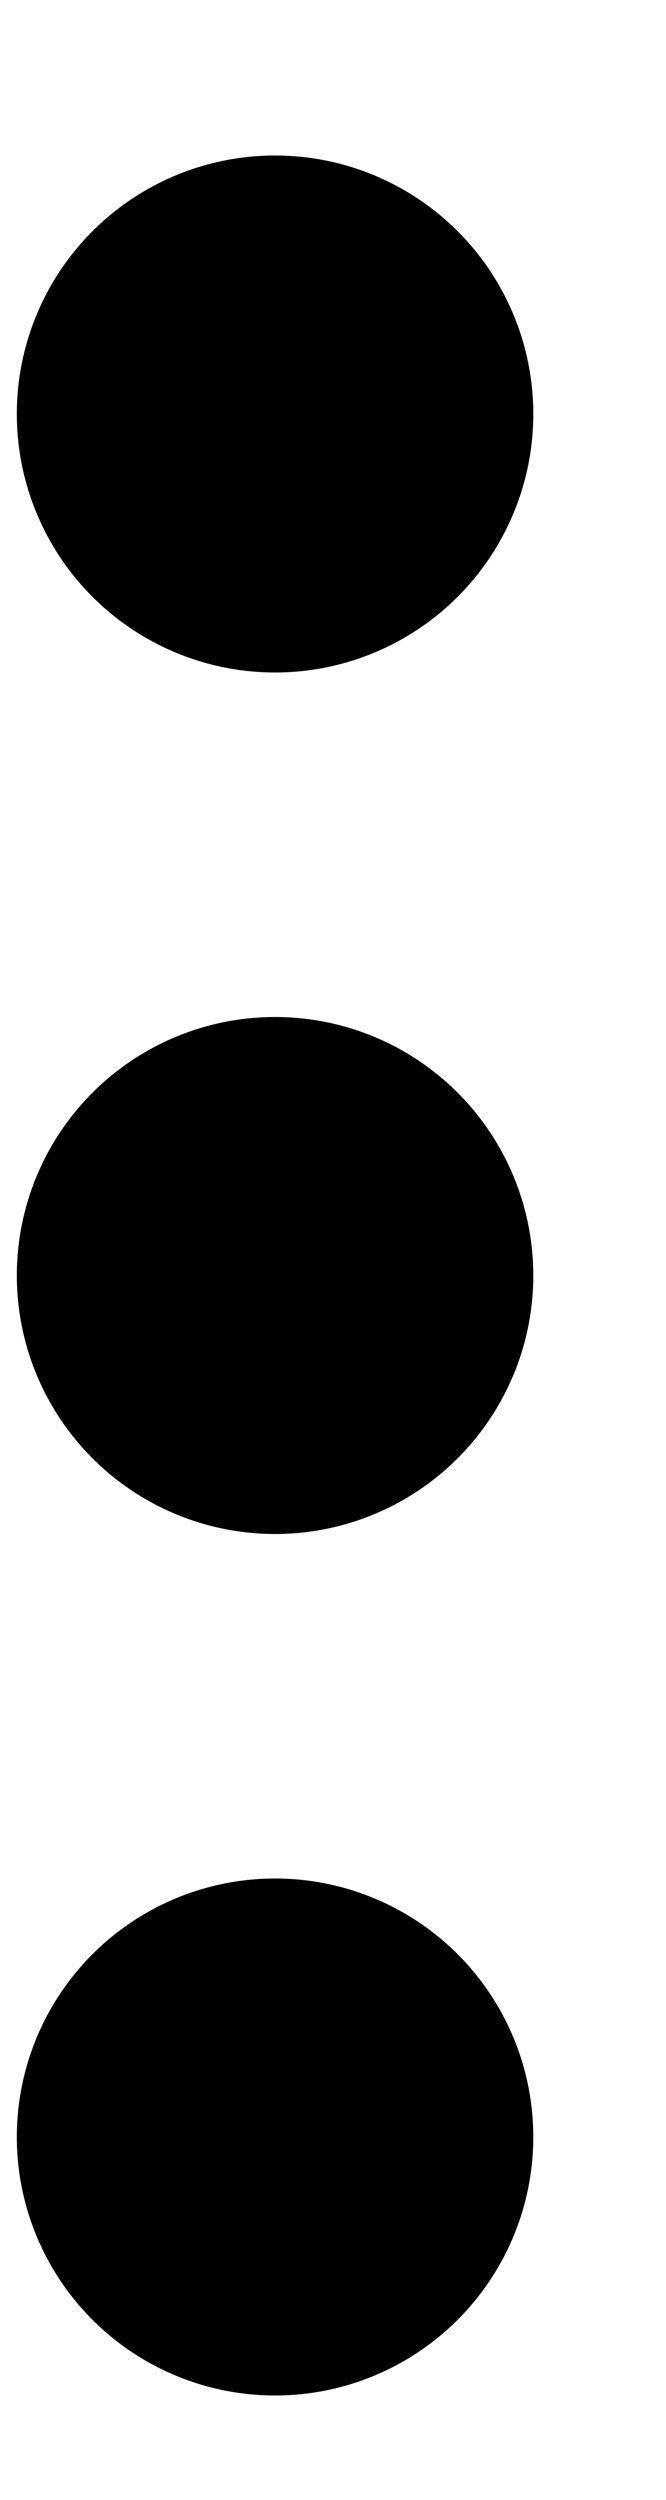 <svg width="4" height="15" viewBox="0 0 4 15" fill="none" xmlns="http://www.w3.org/2000/svg">
<circle cx="1.652" cy="2.484" r="1.551" fill="black"/>
<circle cx="1.652" cy="7.653" r="1.551" fill="black"/>
<circle cx="1.652" cy="12.822" r="1.551" fill="black"/>
</svg>

